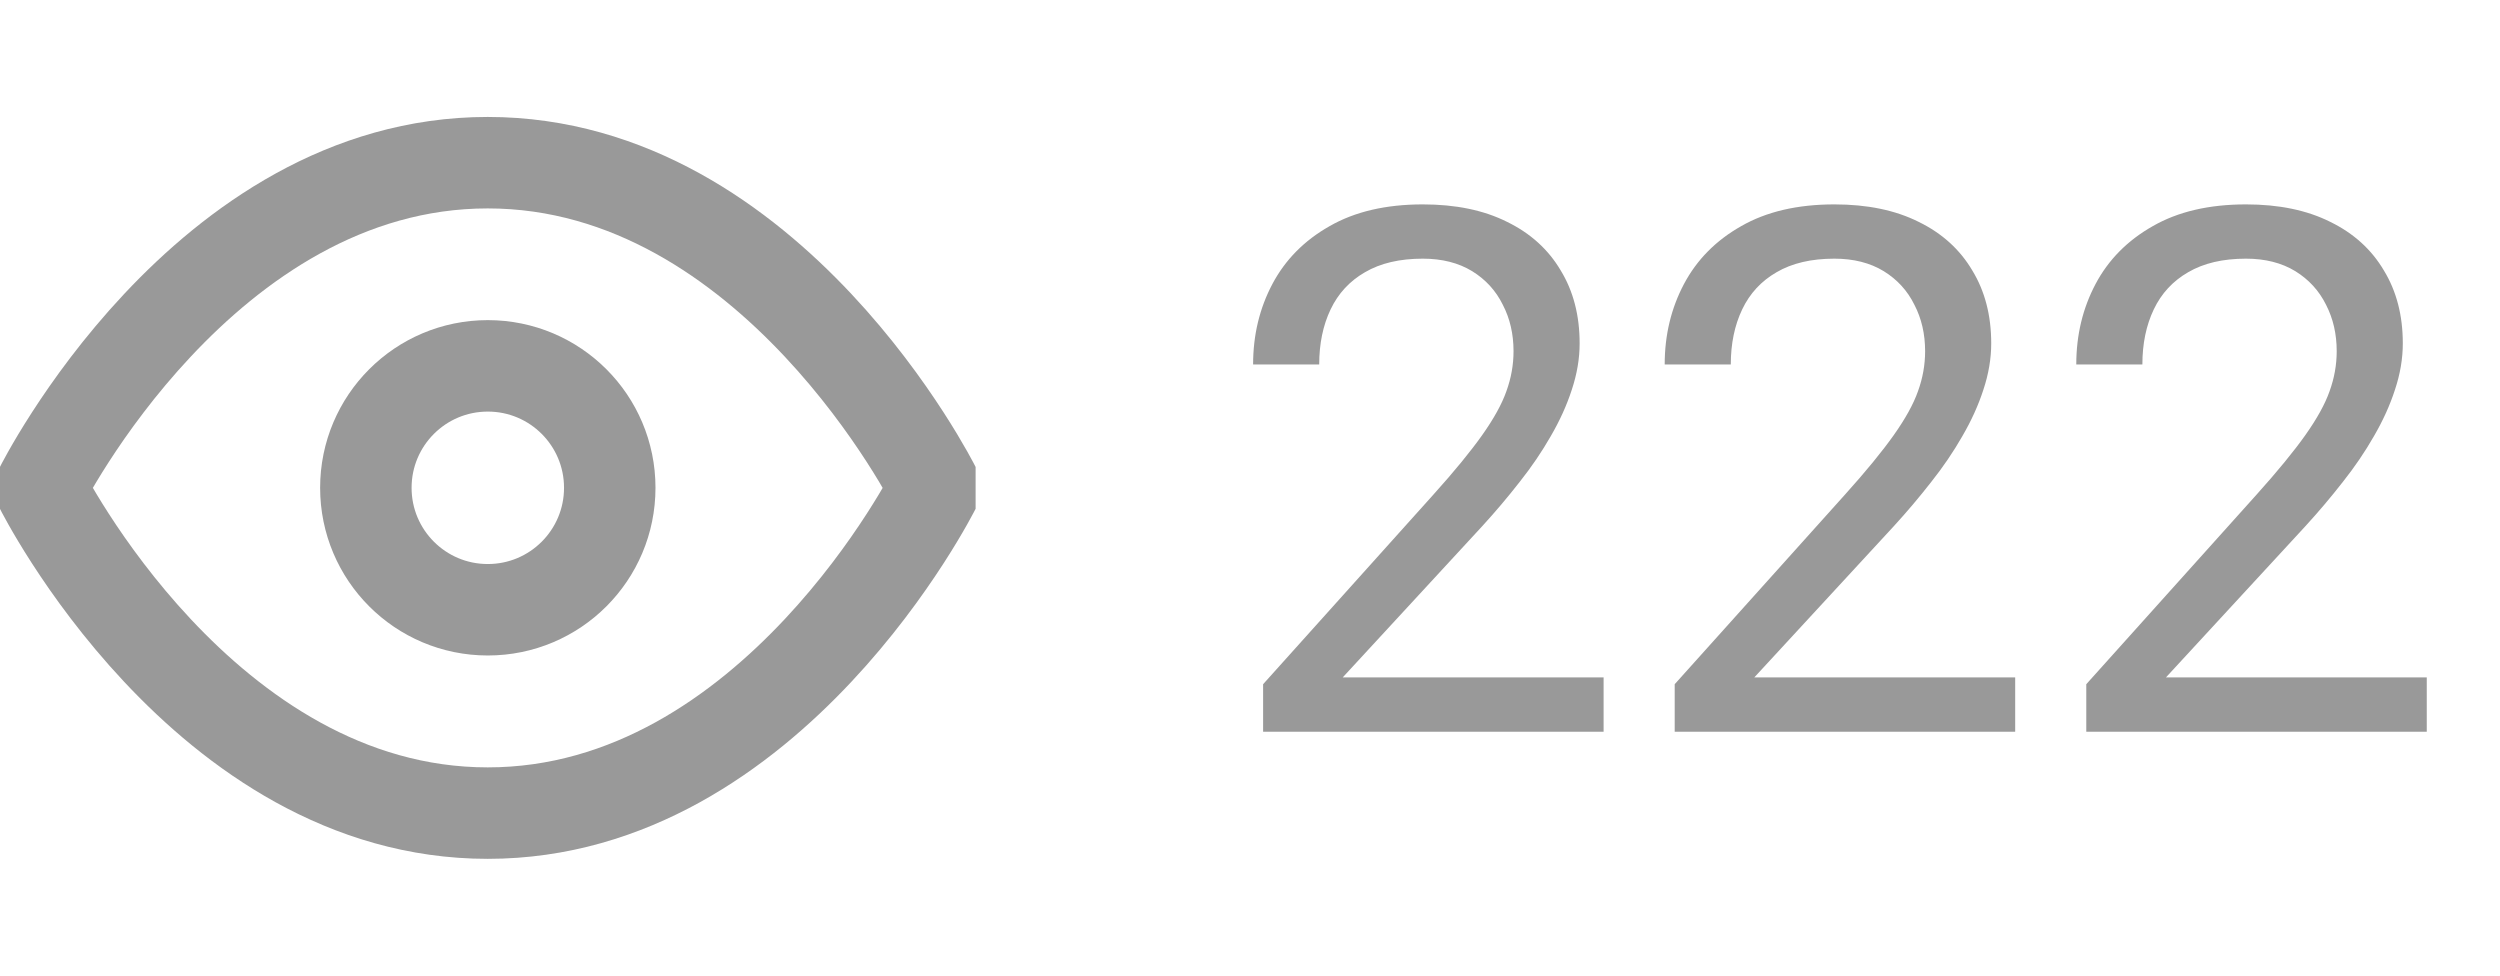 <svg width="41" height="16" viewBox="0 0 41 16" fill="none" xmlns="http://www.w3.org/2000/svg">
<g opacity="0.5">
<path d="M26.299 11.109V12H20.715V11.221L23.51 8.109C23.854 7.727 24.119 7.402 24.307 7.137C24.498 6.867 24.631 6.627 24.705 6.416C24.783 6.201 24.822 5.982 24.822 5.76C24.822 5.479 24.764 5.225 24.646 4.998C24.533 4.768 24.365 4.584 24.143 4.447C23.92 4.311 23.65 4.242 23.334 4.242C22.955 4.242 22.639 4.316 22.385 4.465C22.135 4.609 21.947 4.812 21.822 5.074C21.697 5.336 21.635 5.637 21.635 5.977H20.551C20.551 5.496 20.656 5.057 20.867 4.658C21.078 4.26 21.391 3.943 21.805 3.709C22.219 3.471 22.729 3.352 23.334 3.352C23.873 3.352 24.334 3.447 24.717 3.639C25.1 3.826 25.393 4.092 25.596 4.436C25.803 4.775 25.906 5.174 25.906 5.631C25.906 5.881 25.863 6.135 25.777 6.393C25.695 6.646 25.58 6.9 25.432 7.154C25.287 7.408 25.117 7.658 24.922 7.904C24.73 8.15 24.525 8.393 24.307 8.631L22.021 11.109H26.299ZM33.049 11.109V12H27.465V11.221L30.26 8.109C30.604 7.727 30.869 7.402 31.057 7.137C31.248 6.867 31.381 6.627 31.455 6.416C31.533 6.201 31.572 5.982 31.572 5.76C31.572 5.479 31.514 5.225 31.396 4.998C31.283 4.768 31.115 4.584 30.893 4.447C30.67 4.311 30.4 4.242 30.084 4.242C29.705 4.242 29.389 4.316 29.135 4.465C28.885 4.609 28.697 4.812 28.572 5.074C28.447 5.336 28.385 5.637 28.385 5.977H27.301C27.301 5.496 27.406 5.057 27.617 4.658C27.828 4.26 28.141 3.943 28.555 3.709C28.969 3.471 29.479 3.352 30.084 3.352C30.623 3.352 31.084 3.447 31.467 3.639C31.85 3.826 32.143 4.092 32.346 4.436C32.553 4.775 32.656 5.174 32.656 5.631C32.656 5.881 32.613 6.135 32.527 6.393C32.445 6.646 32.33 6.9 32.182 7.154C32.037 7.408 31.867 7.658 31.672 7.904C31.48 8.15 31.275 8.393 31.057 8.631L28.771 11.109H33.049ZM39.799 11.109V12H34.215V11.221L37.01 8.109C37.353 7.727 37.619 7.402 37.807 7.137C37.998 6.867 38.131 6.627 38.205 6.416C38.283 6.201 38.322 5.982 38.322 5.76C38.322 5.479 38.264 5.225 38.147 4.998C38.033 4.768 37.865 4.584 37.643 4.447C37.42 4.311 37.15 4.242 36.834 4.242C36.455 4.242 36.139 4.316 35.885 4.465C35.635 4.609 35.447 4.812 35.322 5.074C35.197 5.336 35.135 5.637 35.135 5.977H34.051C34.051 5.496 34.156 5.057 34.367 4.658C34.578 4.26 34.891 3.943 35.305 3.709C35.719 3.471 36.228 3.352 36.834 3.352C37.373 3.352 37.834 3.447 38.217 3.639C38.6 3.826 38.893 4.092 39.096 4.436C39.303 4.775 39.406 5.174 39.406 5.631C39.406 5.881 39.363 6.135 39.277 6.393C39.195 6.646 39.08 6.9 38.932 7.154C38.787 7.408 38.617 7.658 38.422 7.904C38.23 8.15 38.025 8.393 37.807 8.631L35.522 11.109H39.799Z" fill="#333333"/>
<g clip-path="url(#clip0_2_441)">
<path d="M0.666 8.001C0.666 8.001 3.333 2.668 7.999 2.668C12.666 2.668 15.333 8.001 15.333 8.001C15.333 8.001 12.666 13.335 7.999 13.335C3.333 13.335 0.666 8.001 0.666 8.001Z" stroke="#333333" stroke-width="1.5" stroke-linecap="round" stroke-linejoin="round"/>
<path d="M8 10C9.105 10 10 9.105 10 8C10 6.895 9.105 6 8 6C6.895 6 6 6.895 6 8C6 9.105 6.895 10 8 10Z" stroke="#333333" stroke-width="1.5" stroke-linecap="round" stroke-linejoin="round"/>
</g>
</g>
<defs>
<clipPath id="clip0_2_441">
<rect width="16" height="16" fill="white"/>
</clipPath>
</defs>
</svg>
